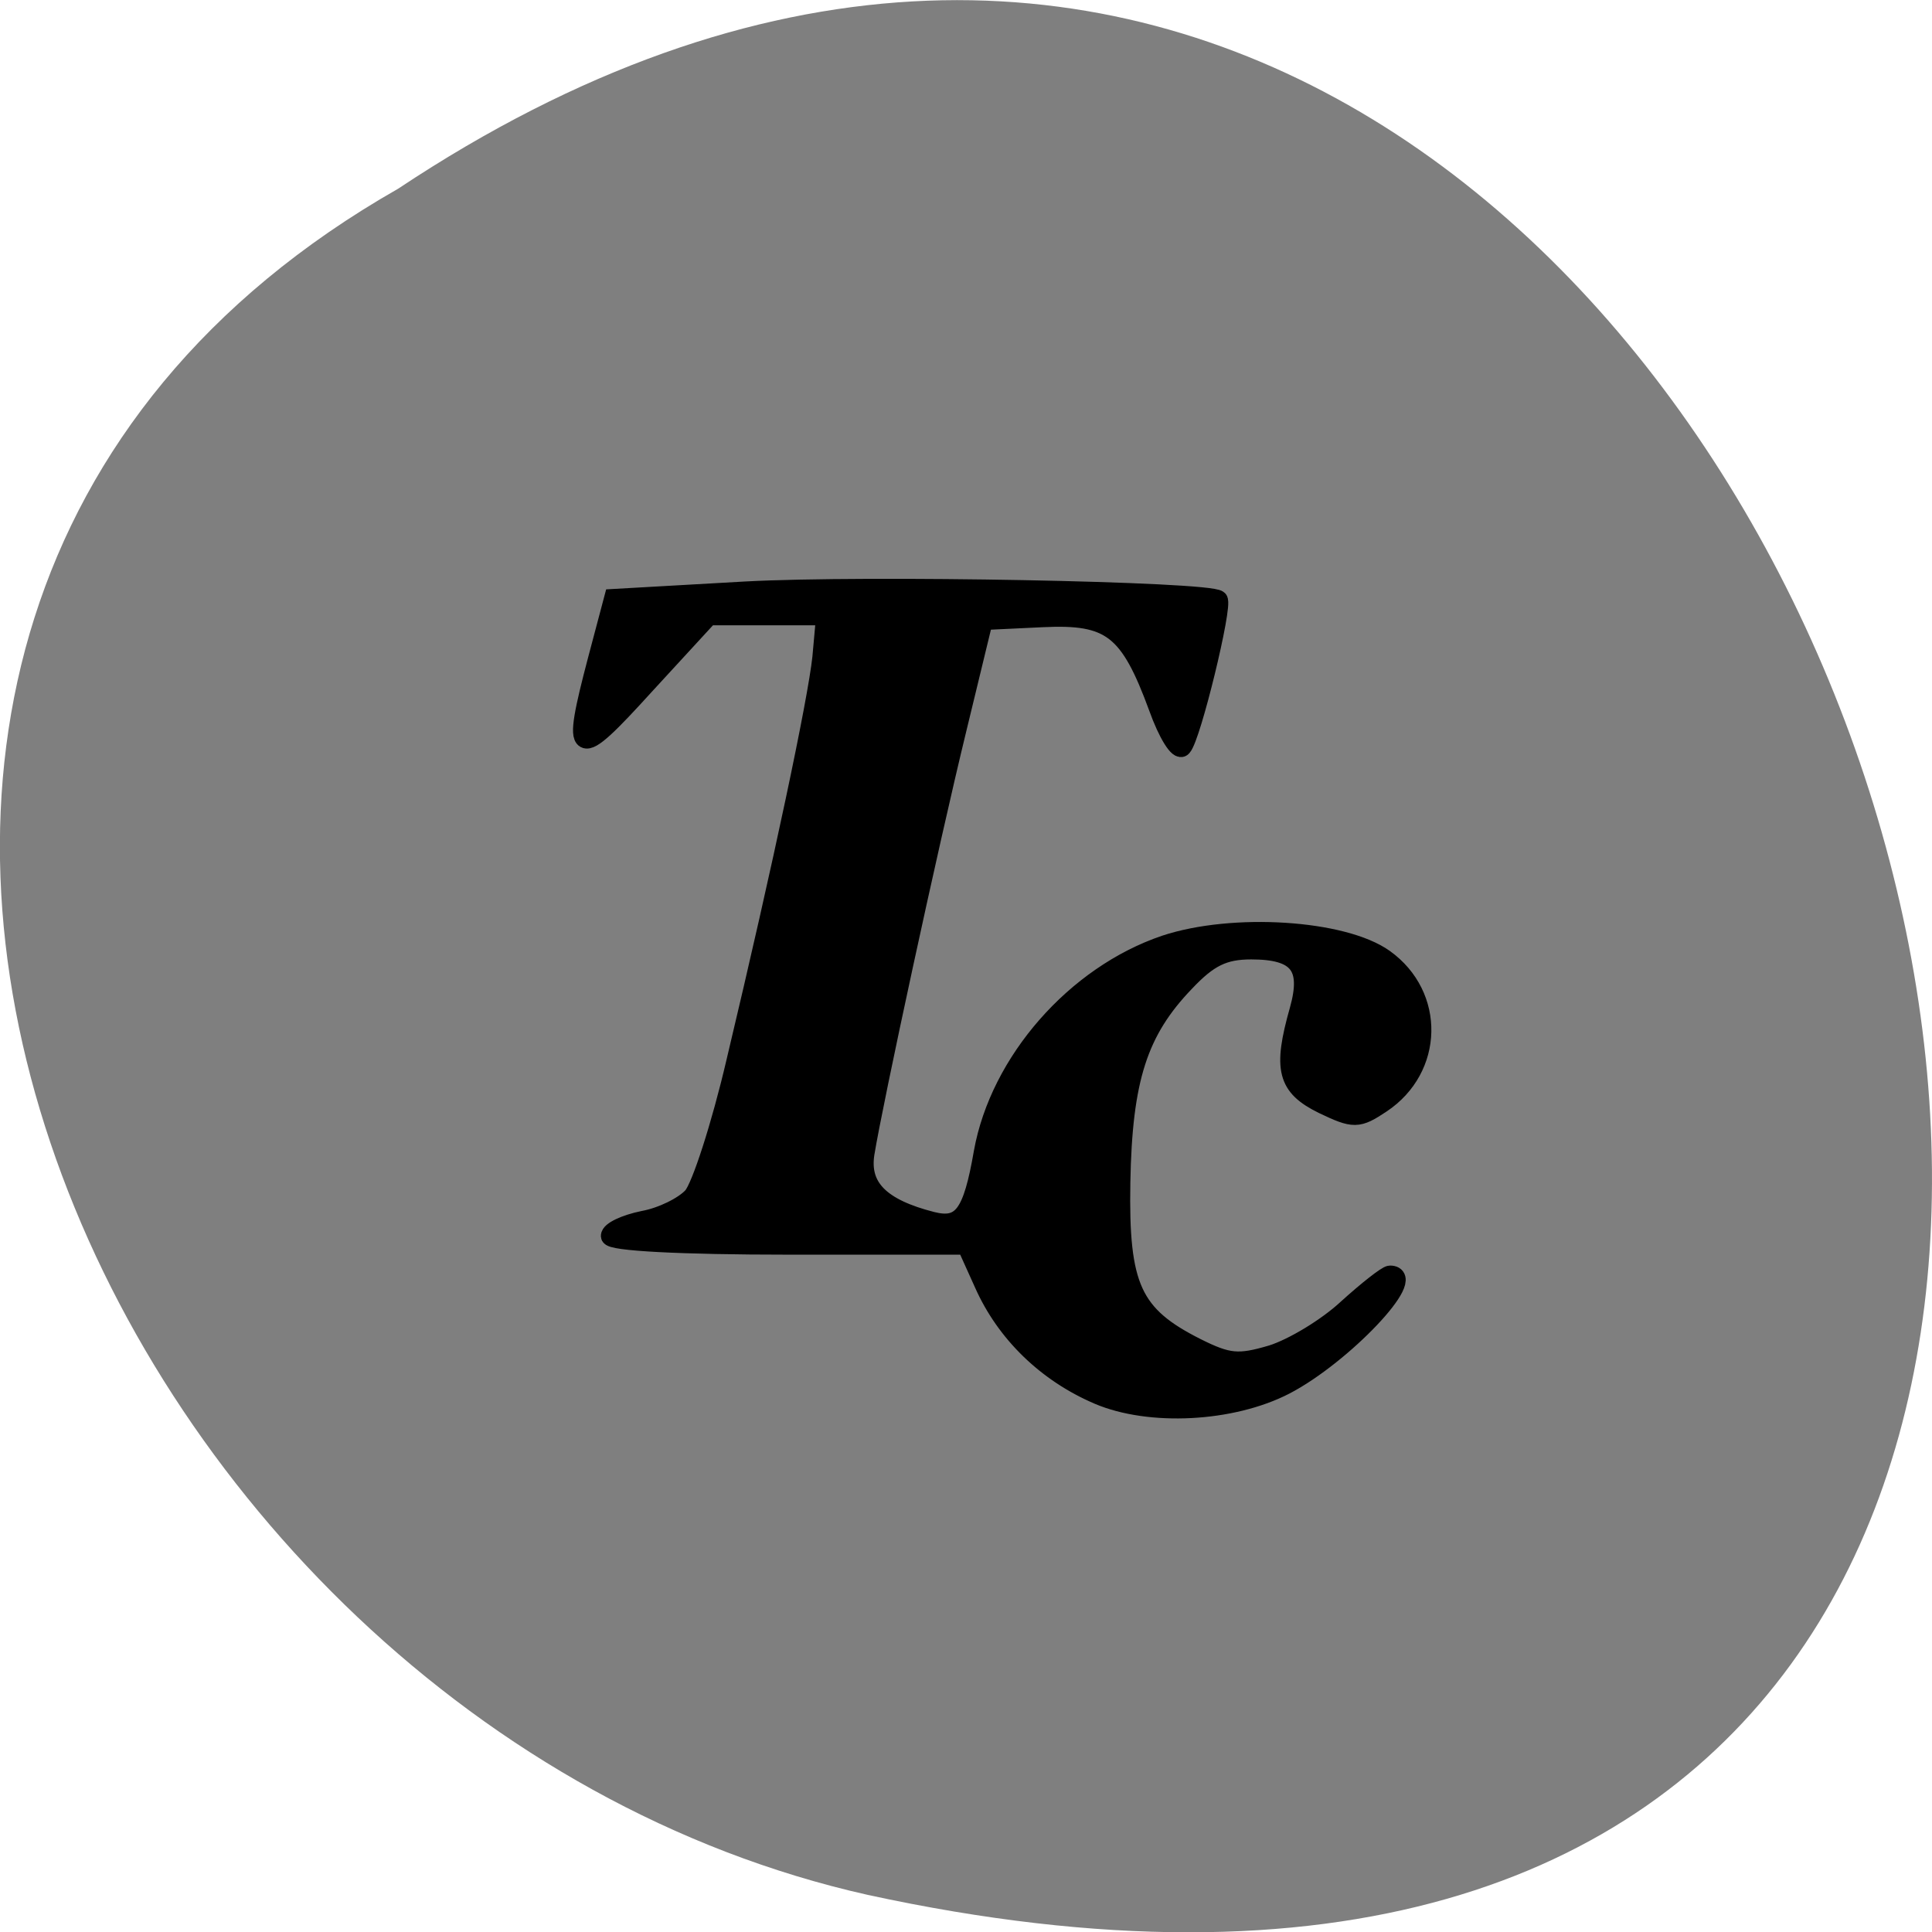<svg xmlns="http://www.w3.org/2000/svg" viewBox="0 0 16 16"><path d="m 3.297 1.563 c 12.03 -8 19.438 17.504 3.891 14.13 c -6.43 -1.441 -10.328 -10.461 -3.891 -14.13" fill="#7f7f7f"/><path d="m 36.25 300.06 c -6.875 -2.938 -12.375 -8.25 -15.313 -14.875 l -2.313 -5.125 h -23.813 c -14.25 0 -23.75 -0.5 -23.75 -1.25 c 0 -0.688 2 -1.625 4.438 -2.125 c 2.438 -0.438 5.375 -1.875 6.563 -3.188 c 1.125 -1.313 3.75 -9.375 5.75 -17.938 c 6.375 -26.75 10.875 -48.19 11.5 -54 l 0.5 -5.563 h -15.563 l -8.563 9.313 c -9.25 10.188 -9.875 9.875 -6.375 -3.438 l 2.188 -8.25 l 17.625 -1 c 16.13 -0.875 62 0 63.19 1.188 c 0.688 0.75 -3.563 18.313 -4.813 19.688 c -0.5 0.625 -2 -1.75 -3.25 -5.25 c -3.875 -10.563 -6.313 -12.438 -15.438 -12 l -7.875 0.375 l -3.5 14.438 c -3.75 15.375 -11.188 49.813 -12.313 56.75 c -0.688 4.5 2.063 7.25 8.938 9 c 4 1 5.375 -0.875 6.813 -9.188 c 2.188 -12.12 12.313 -23.688 24.313 -27.75 c 9.06 -3 23.813 -2.063 29.31 1.875 c 6.875 4.938 6.625 14.688 -0.375 19.375 c -3.188 2.125 -3.688 2.125 -7.875 0.125 c -4.813 -2.375 -5.438 -4.688 -3.188 -12.625 c 1.625 -5.813 -0.063 -8 -6.375 -8 c -3.688 0 -5.688 1 -8.813 4.313 c -6.25 6.5 -8.313 12.875 -8.563 26.688 c -0.25 14 1.5 17.75 10.06 22.06 c 4.25 2.125 5.625 2.25 10.06 0.938 c 2.813 -0.875 7.375 -3.625 10.06 -6.125 c 2.688 -2.438 5.313 -4.5 5.75 -4.5 c 3.875 0 -6.313 10.75 -14 14.75 c -7.125 3.688 -18.12 4.25 -25 1.313" transform="matrix(0.062 0 0 0.062 6.847 -7.05)" stroke="#000" stroke-width="2.48"/></svg>